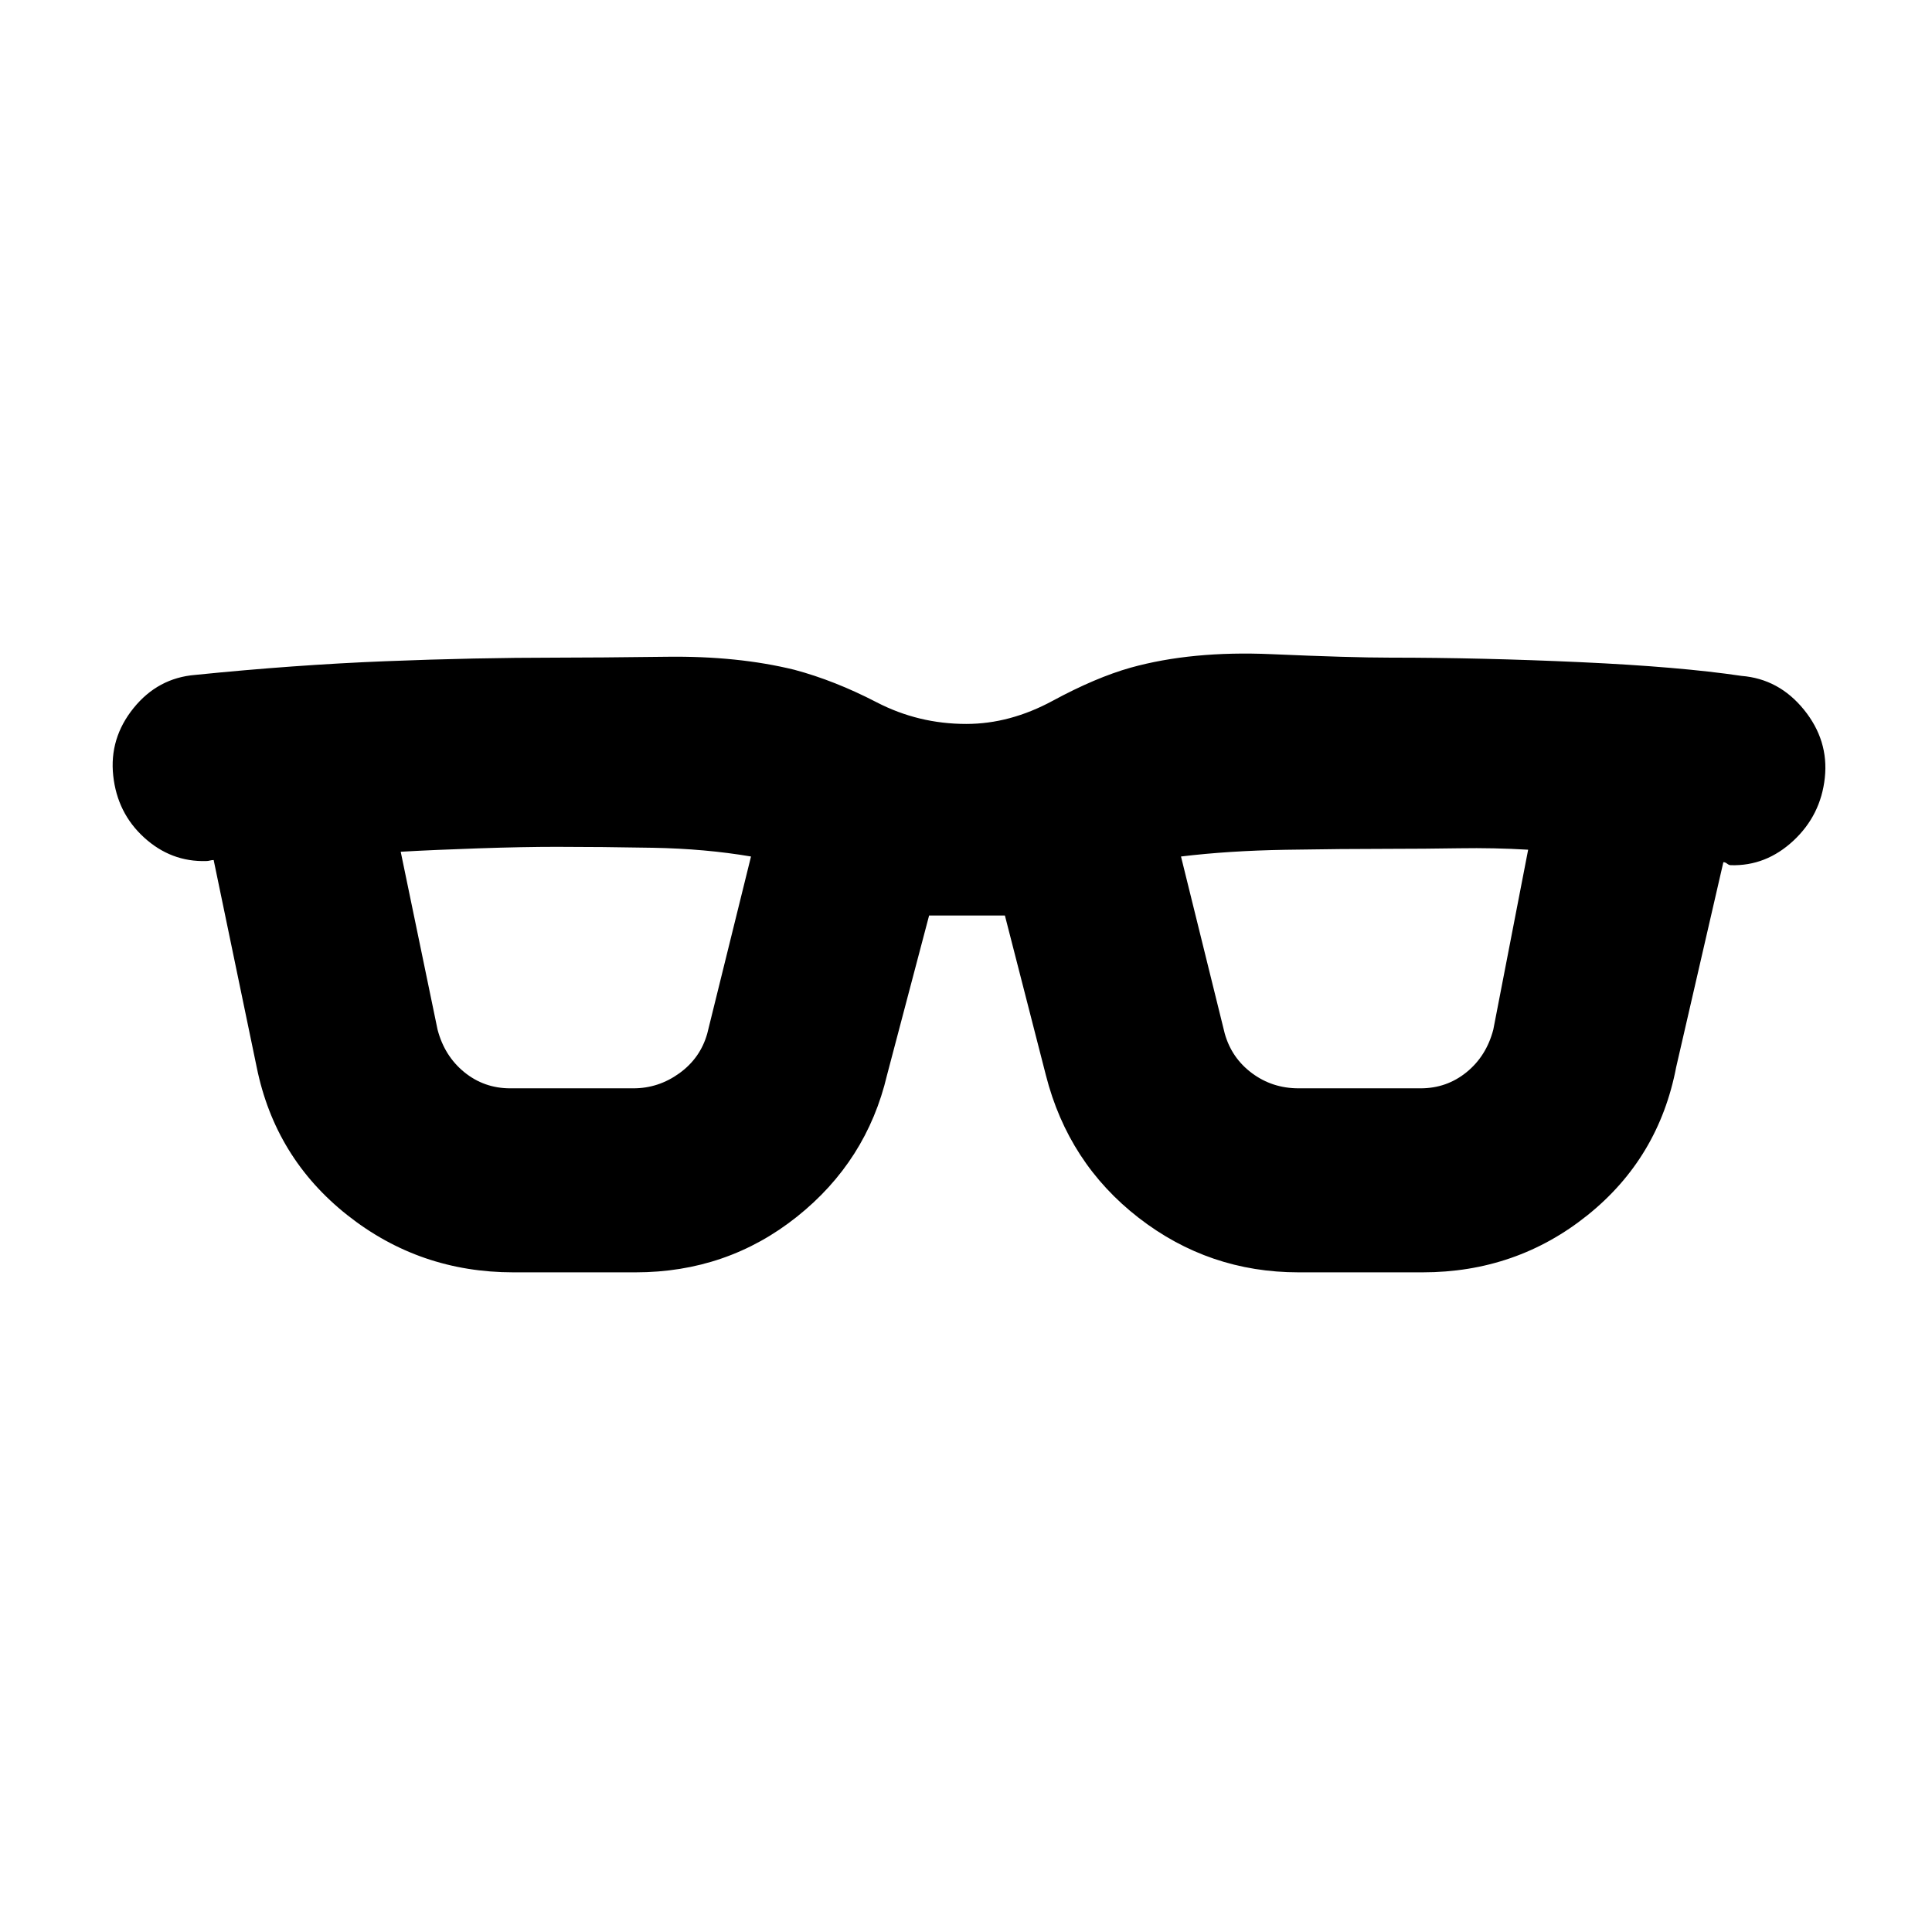 <svg xmlns="http://www.w3.org/2000/svg" height="20" viewBox="0 -960 960 960" width="20"><path d="M255.11-327.78q-46.59 0-82.51-28.43-35.93-28.42-45.06-73.57l-21.37-102.87q-.93 0-1.87.25-.93.25-1.87.25-17.45.5-30.81-11.68Q58.26-556 56.26-574.59q-2-18.58 10.11-33.57 12.11-14.99 30.69-16.49 49.42-5 94.37-6.79 44.96-1.78 85.18-1.78 19.69 0 54.8-.44 35.11-.45 63.28 6.46 20.09 5.37 40.87 16.14 20.79 10.78 44.57 10.78 21.72 0 43-11.53 21.28-11.52 38.74-16.45 30.31-8.42 69.88-6.69 39.58 1.73 59.08 1.73 45.26 0 94.52 2.25t80.02 6.82q18.59 1.5 30.98 16.77t10.39 33.86q-2 18.59-15.61 31.26-13.61 12.67-31.06 12.17-.94 0-1.87-.75-.94-.75-1.87-.75l-23.44 101.81q-8.63 45.15-44.02 73.57-35.39 28.43-81.98 28.43h-61.63q-44.52 0-79.48-27.11-34.95-27.11-46.08-70.83l-20.37-79.37h-37.66l-20.93 79.37q-10.07 42.66-44.74 70.3t-80.26 27.64h-60.63Zm-37.7-120.65q3.44 13.17 13.3 21.19 9.86 8.02 22.83 8.02h61.2q12.48 0 22.87-7.52t13.82-19.69l21.74-87.98q-22.74-3.87-48.81-4.34-26.08-.47-47.75-.47-16.61 0-38.75.75t-38.75 1.69l18.3 88.35Zm391.16 2q3.43 12.17 13.54 19.69 10.11 7.52 23.15 7.52h60.63q12.98 0 22.84-8.02t13.29-21.19l17.31-89.35q-16.74-1-34.25-.72t-34.25.28q-23.68 0-51.97.47t-52.03 3.34l21.74 87.98Z"/></svg>